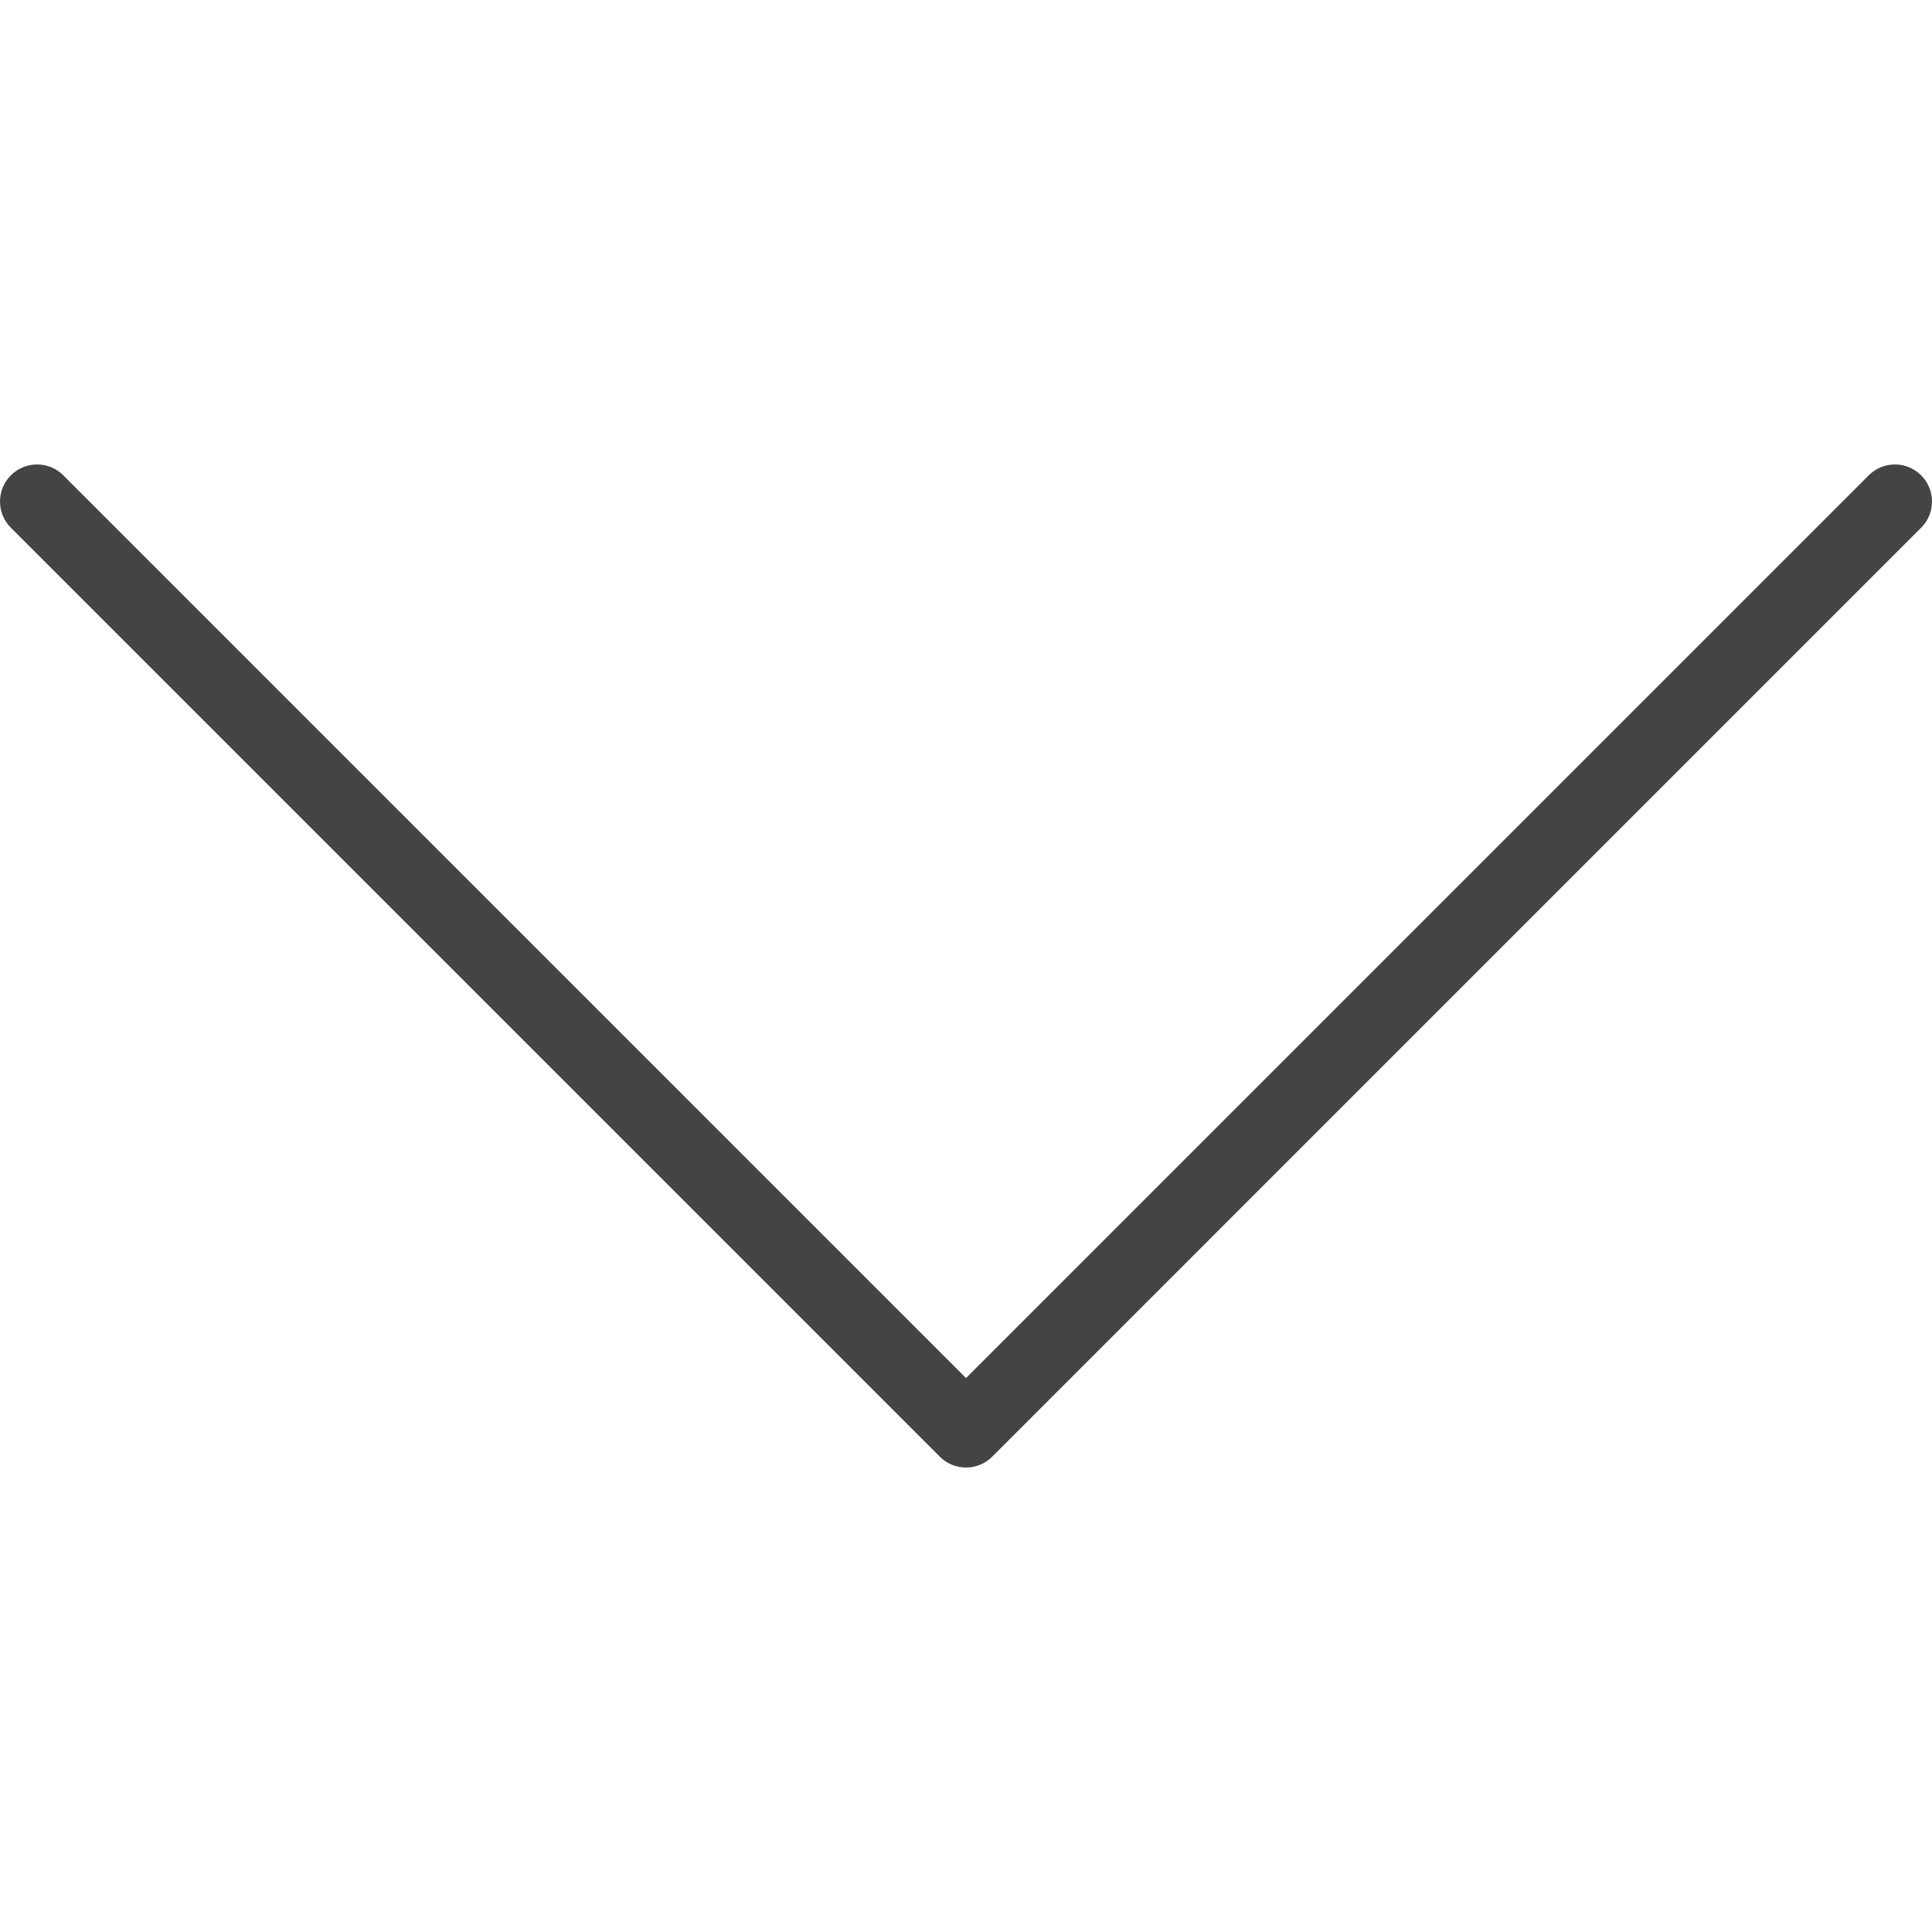 <svg width="24" height="24" viewBox="0 0 512 512" xmlns="http://www.w3.org/2000/svg">
	<path d="M509.121,125.966c-3.838-3.838-10.055-3.838-13.893,0L256.005,365.194L16.771,125.966c-3.838-3.838-10.055-3.838-13.893,0
		c-3.838,3.838-3.838,10.055,0,13.893l246.18,246.175c1.842,1.842,4.337,2.878,6.947,2.878c2.61,0,5.104-1.036,6.946-2.878
		l246.17-246.175C512.959,136.021,512.959,129.804,509.121,125.966z" fill="#444"/>
</svg>
